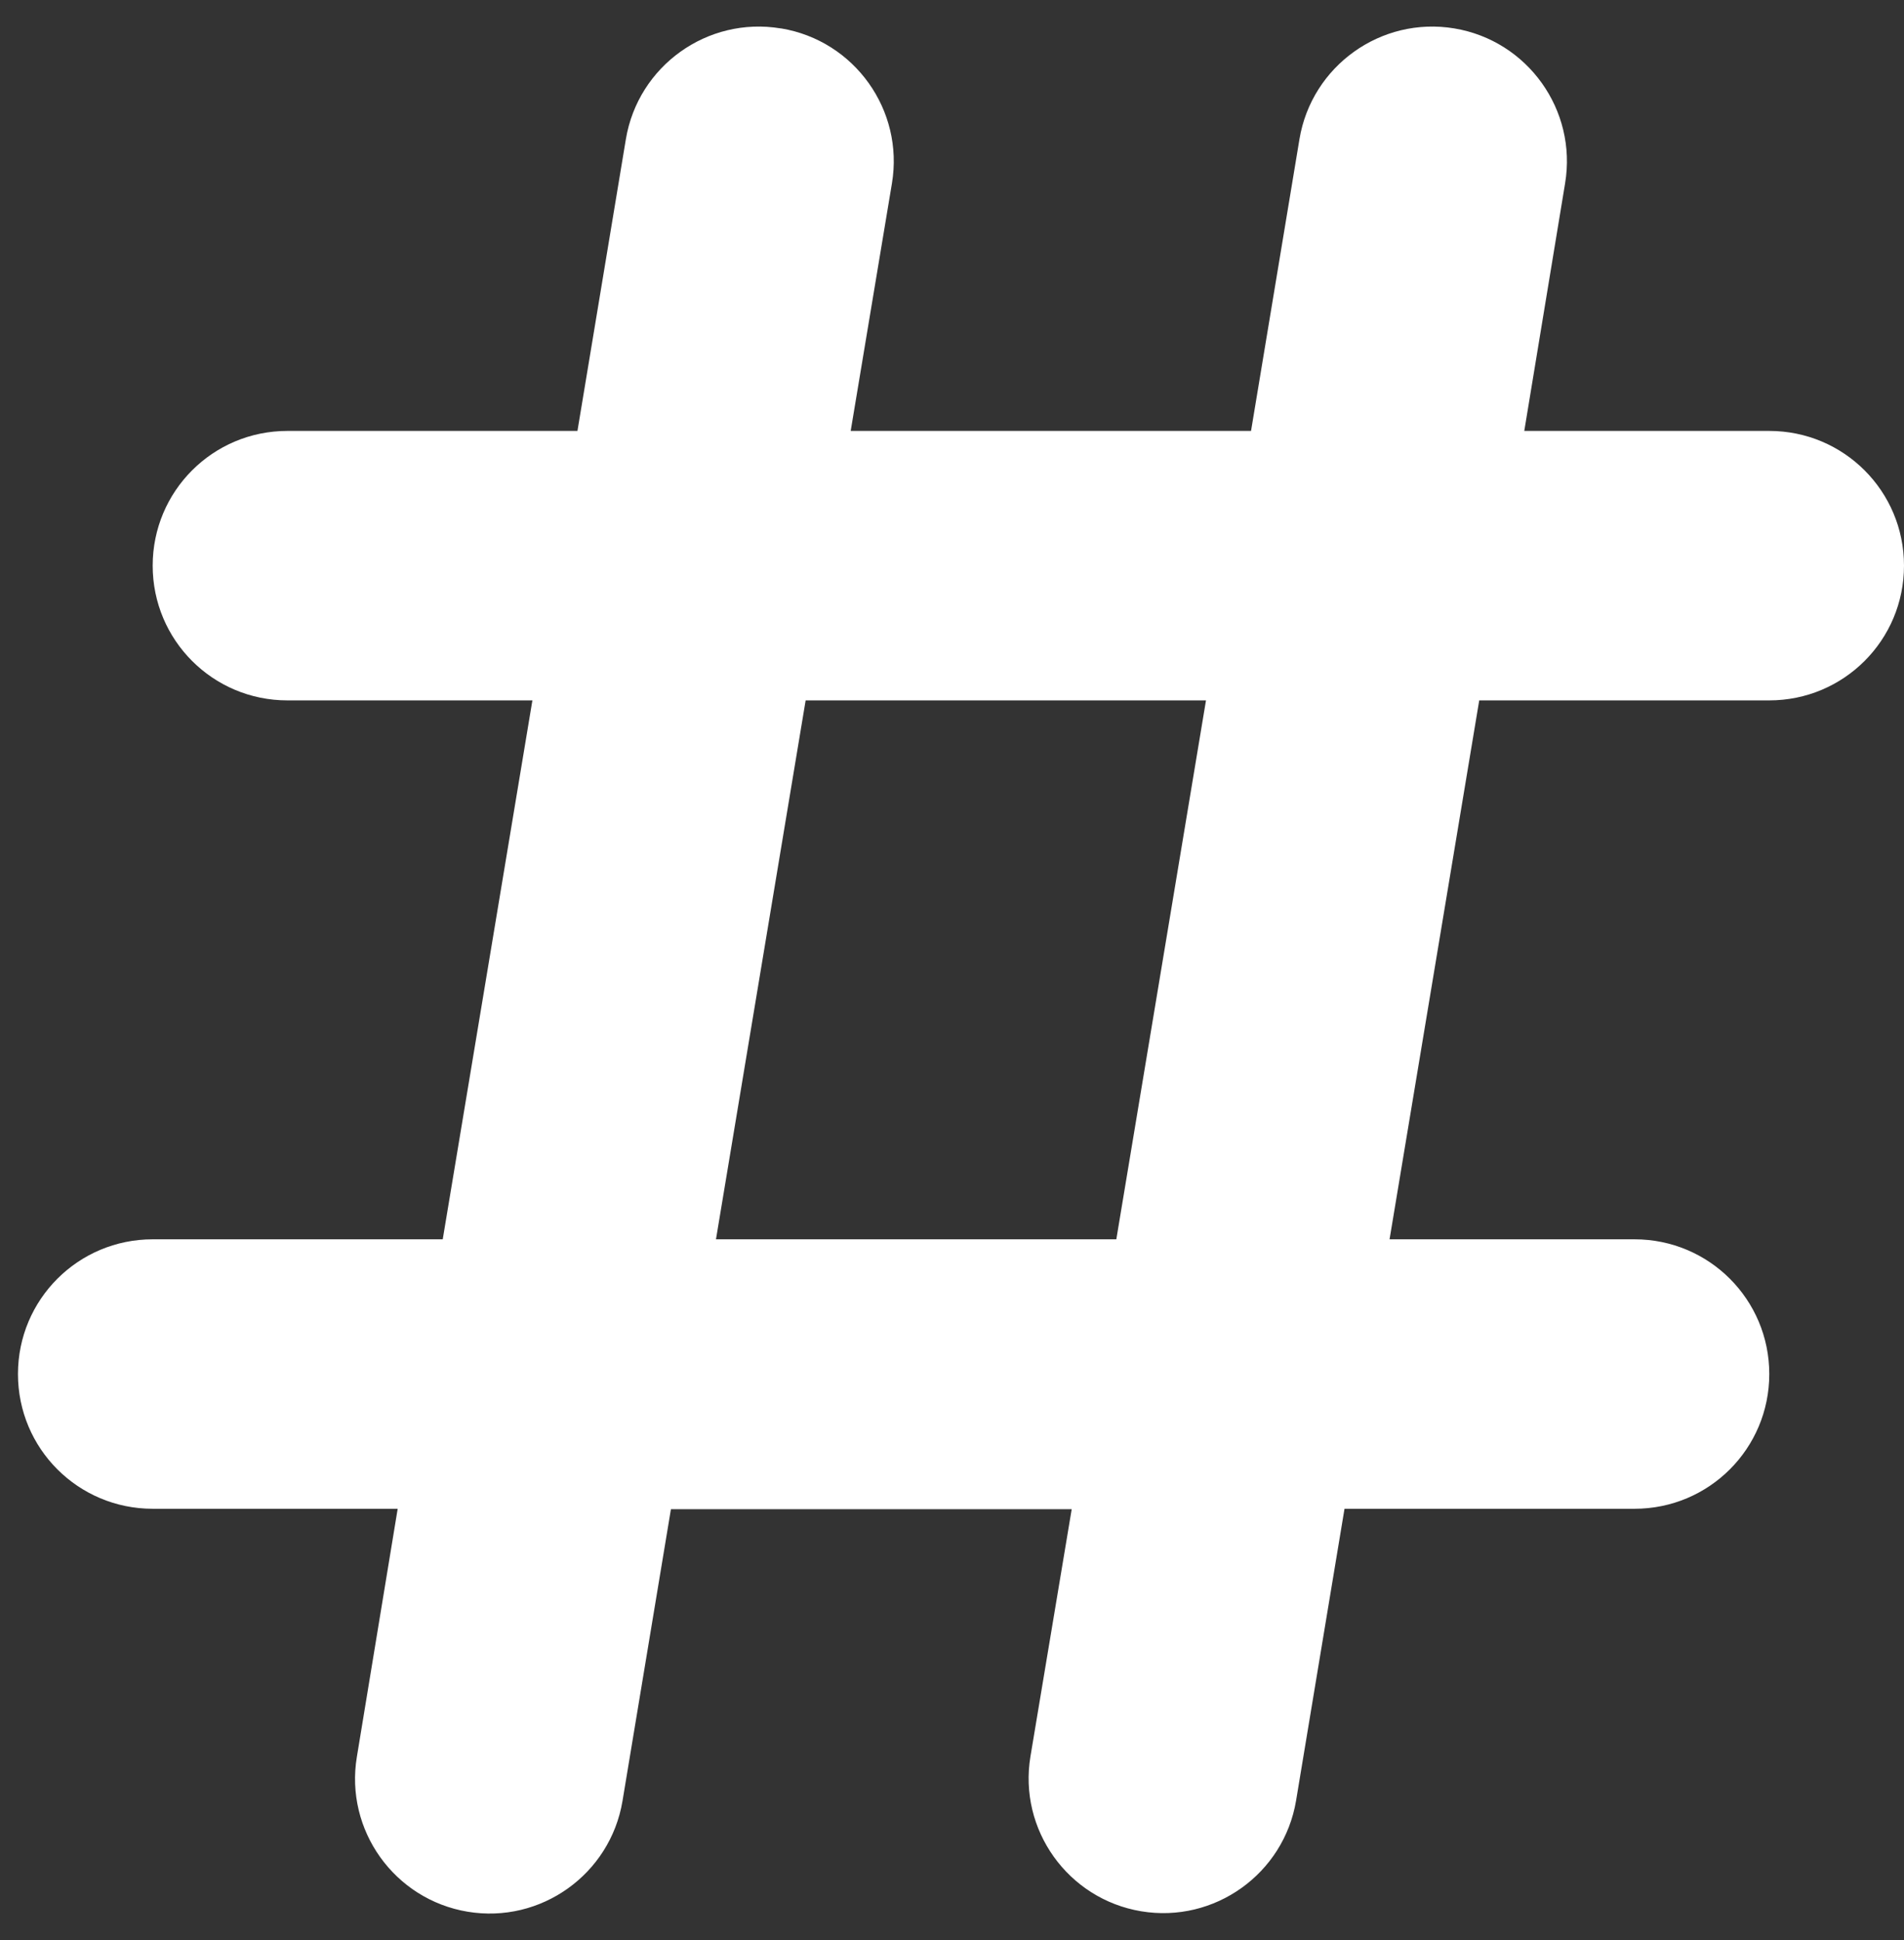 <svg width="53" height="54" viewBox="0 0 53 54" fill="none" xmlns="http://www.w3.org/2000/svg">
<rect x="0" y="0" width="53" height="54" fill="#333333" stroke="none"/>
<path id="Vector" d="M21.746 0.791C23.785 1.131 25.168 3.064 24.828 5.104L23.68 11.994H34.824L36.172 3.873C36.512 1.834 38.445 0.451 40.484 0.791C42.523 1.131 43.906 3.064 43.566 5.104L42.43 11.994H49.25C51.324 11.994 53 13.67 53 15.744C53 17.818 51.324 19.494 49.25 19.494H41.176L38.68 34.494H45.5C47.574 34.494 49.25 36.17 49.25 38.244C49.25 40.318 47.574 41.994 45.5 41.994H37.426L36.078 50.115C35.738 52.154 33.805 53.537 31.766 53.197C29.727 52.857 28.344 50.924 28.684 48.885L29.832 42.006H18.676L17.328 50.127C16.988 52.166 15.055 53.549 13.016 53.209C10.977 52.869 9.594 50.935 9.934 48.897L11.07 41.994H4.25C2.176 41.994 0.5 40.318 0.5 38.244C0.5 36.17 2.176 34.494 4.25 34.494H12.324L14.82 19.494H8C5.926 19.494 4.25 17.818 4.25 15.744C4.25 13.67 5.926 11.994 8 11.994H16.074L17.422 3.873C17.762 1.834 19.695 0.451 21.734 0.791H21.746ZM22.426 19.494L19.93 34.494H31.074L33.57 19.494H22.426Z" fill="white"/>
</svg>
